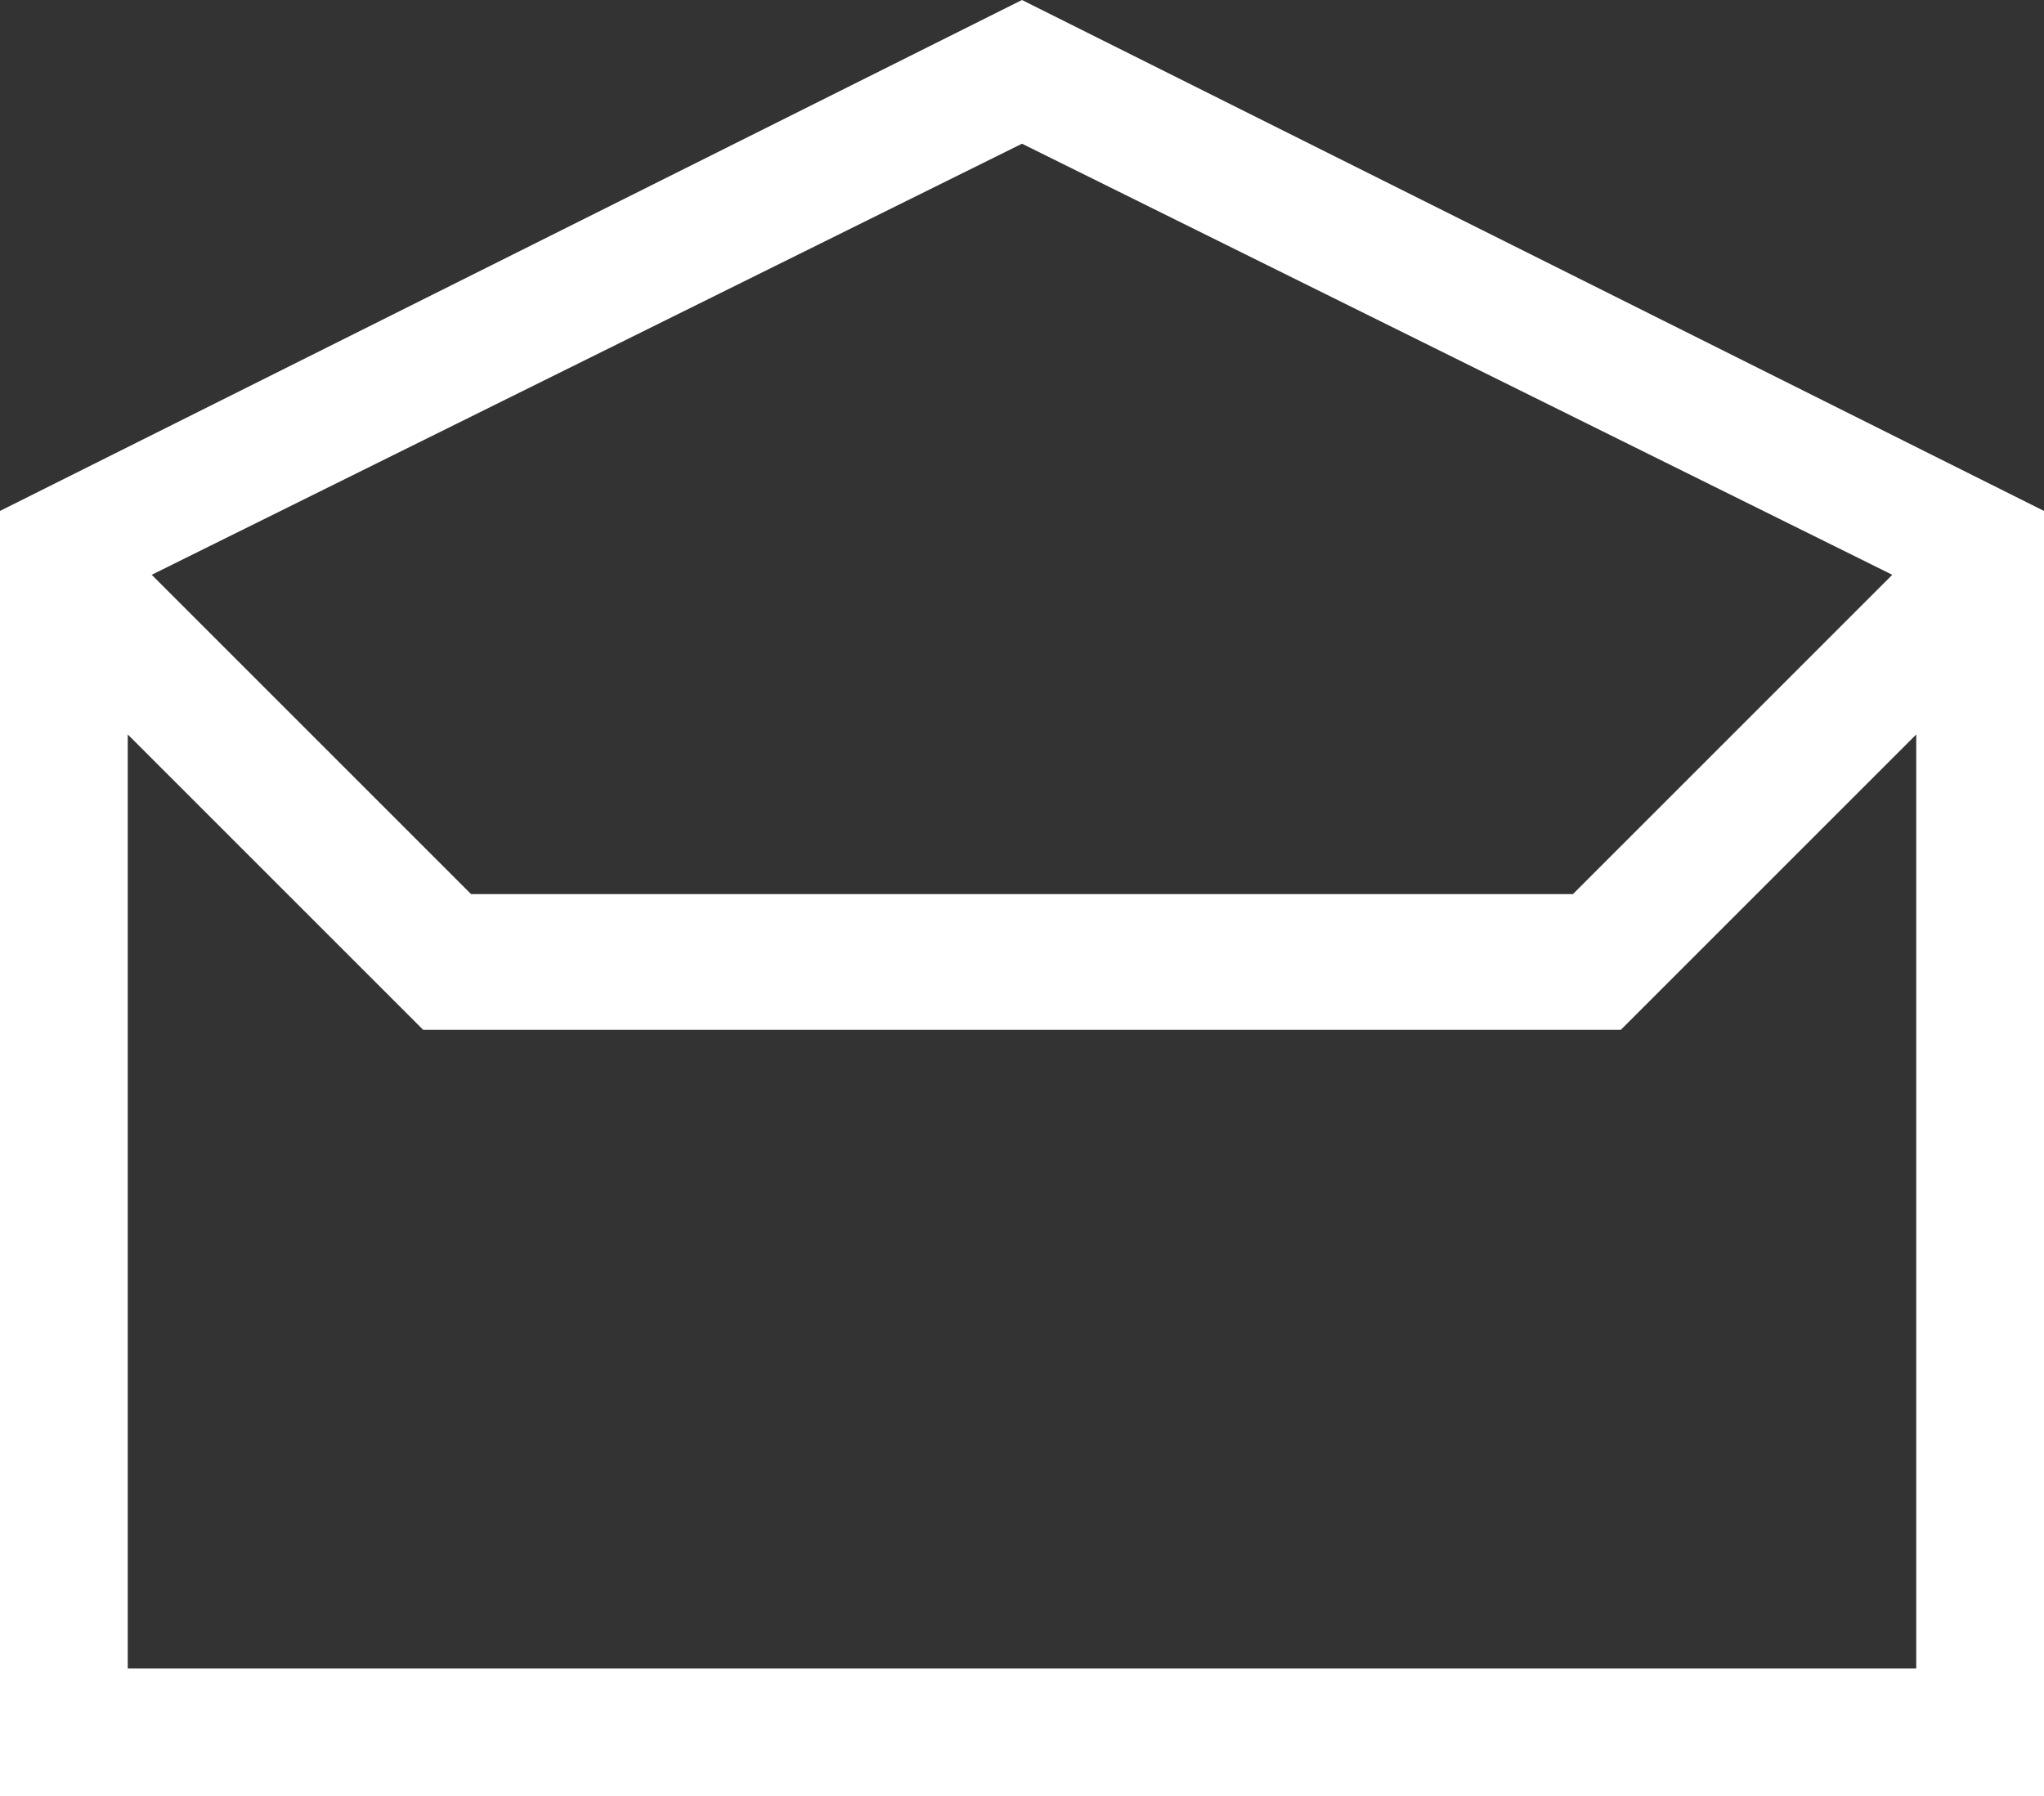<?xml version="1.0" encoding="utf-8"?>
<!-- Generator: Adobe Illustrator 23.0.2, SVG Export Plug-In . SVG Version: 6.00 Build 0)  -->
<svg version="1.1" id="Layer_1" xmlns="http://www.w3.org/2000/svg" xmlns:xlink="http://www.w3.org/1999/xlink" x="0px" y="0px"
	 viewBox="0 0 25.6 22.5" style="enable-background:new 0 0 25.6 22.5;" xml:space="preserve">
<rect x="0" y="0" width="25.6" height="22.5" fill="#333333" stroke="none"/>
<style type="text/css">
	.st0{fill:#FFFFFF;}
</style>
<title>platformsAsset 30quesitons</title>
<path class="st0" d="M12.8,0l12.8,6.4v16.1H0V6.4L12.8,0z M1.6,20.9H24V9.2l-3.7,3.7H5.3L1.6,9.2V20.9z M23.7,7.2L12.8,1.8L1.9,7.2
	l4,4h13.8L23.7,7.2z"/>
</svg>
